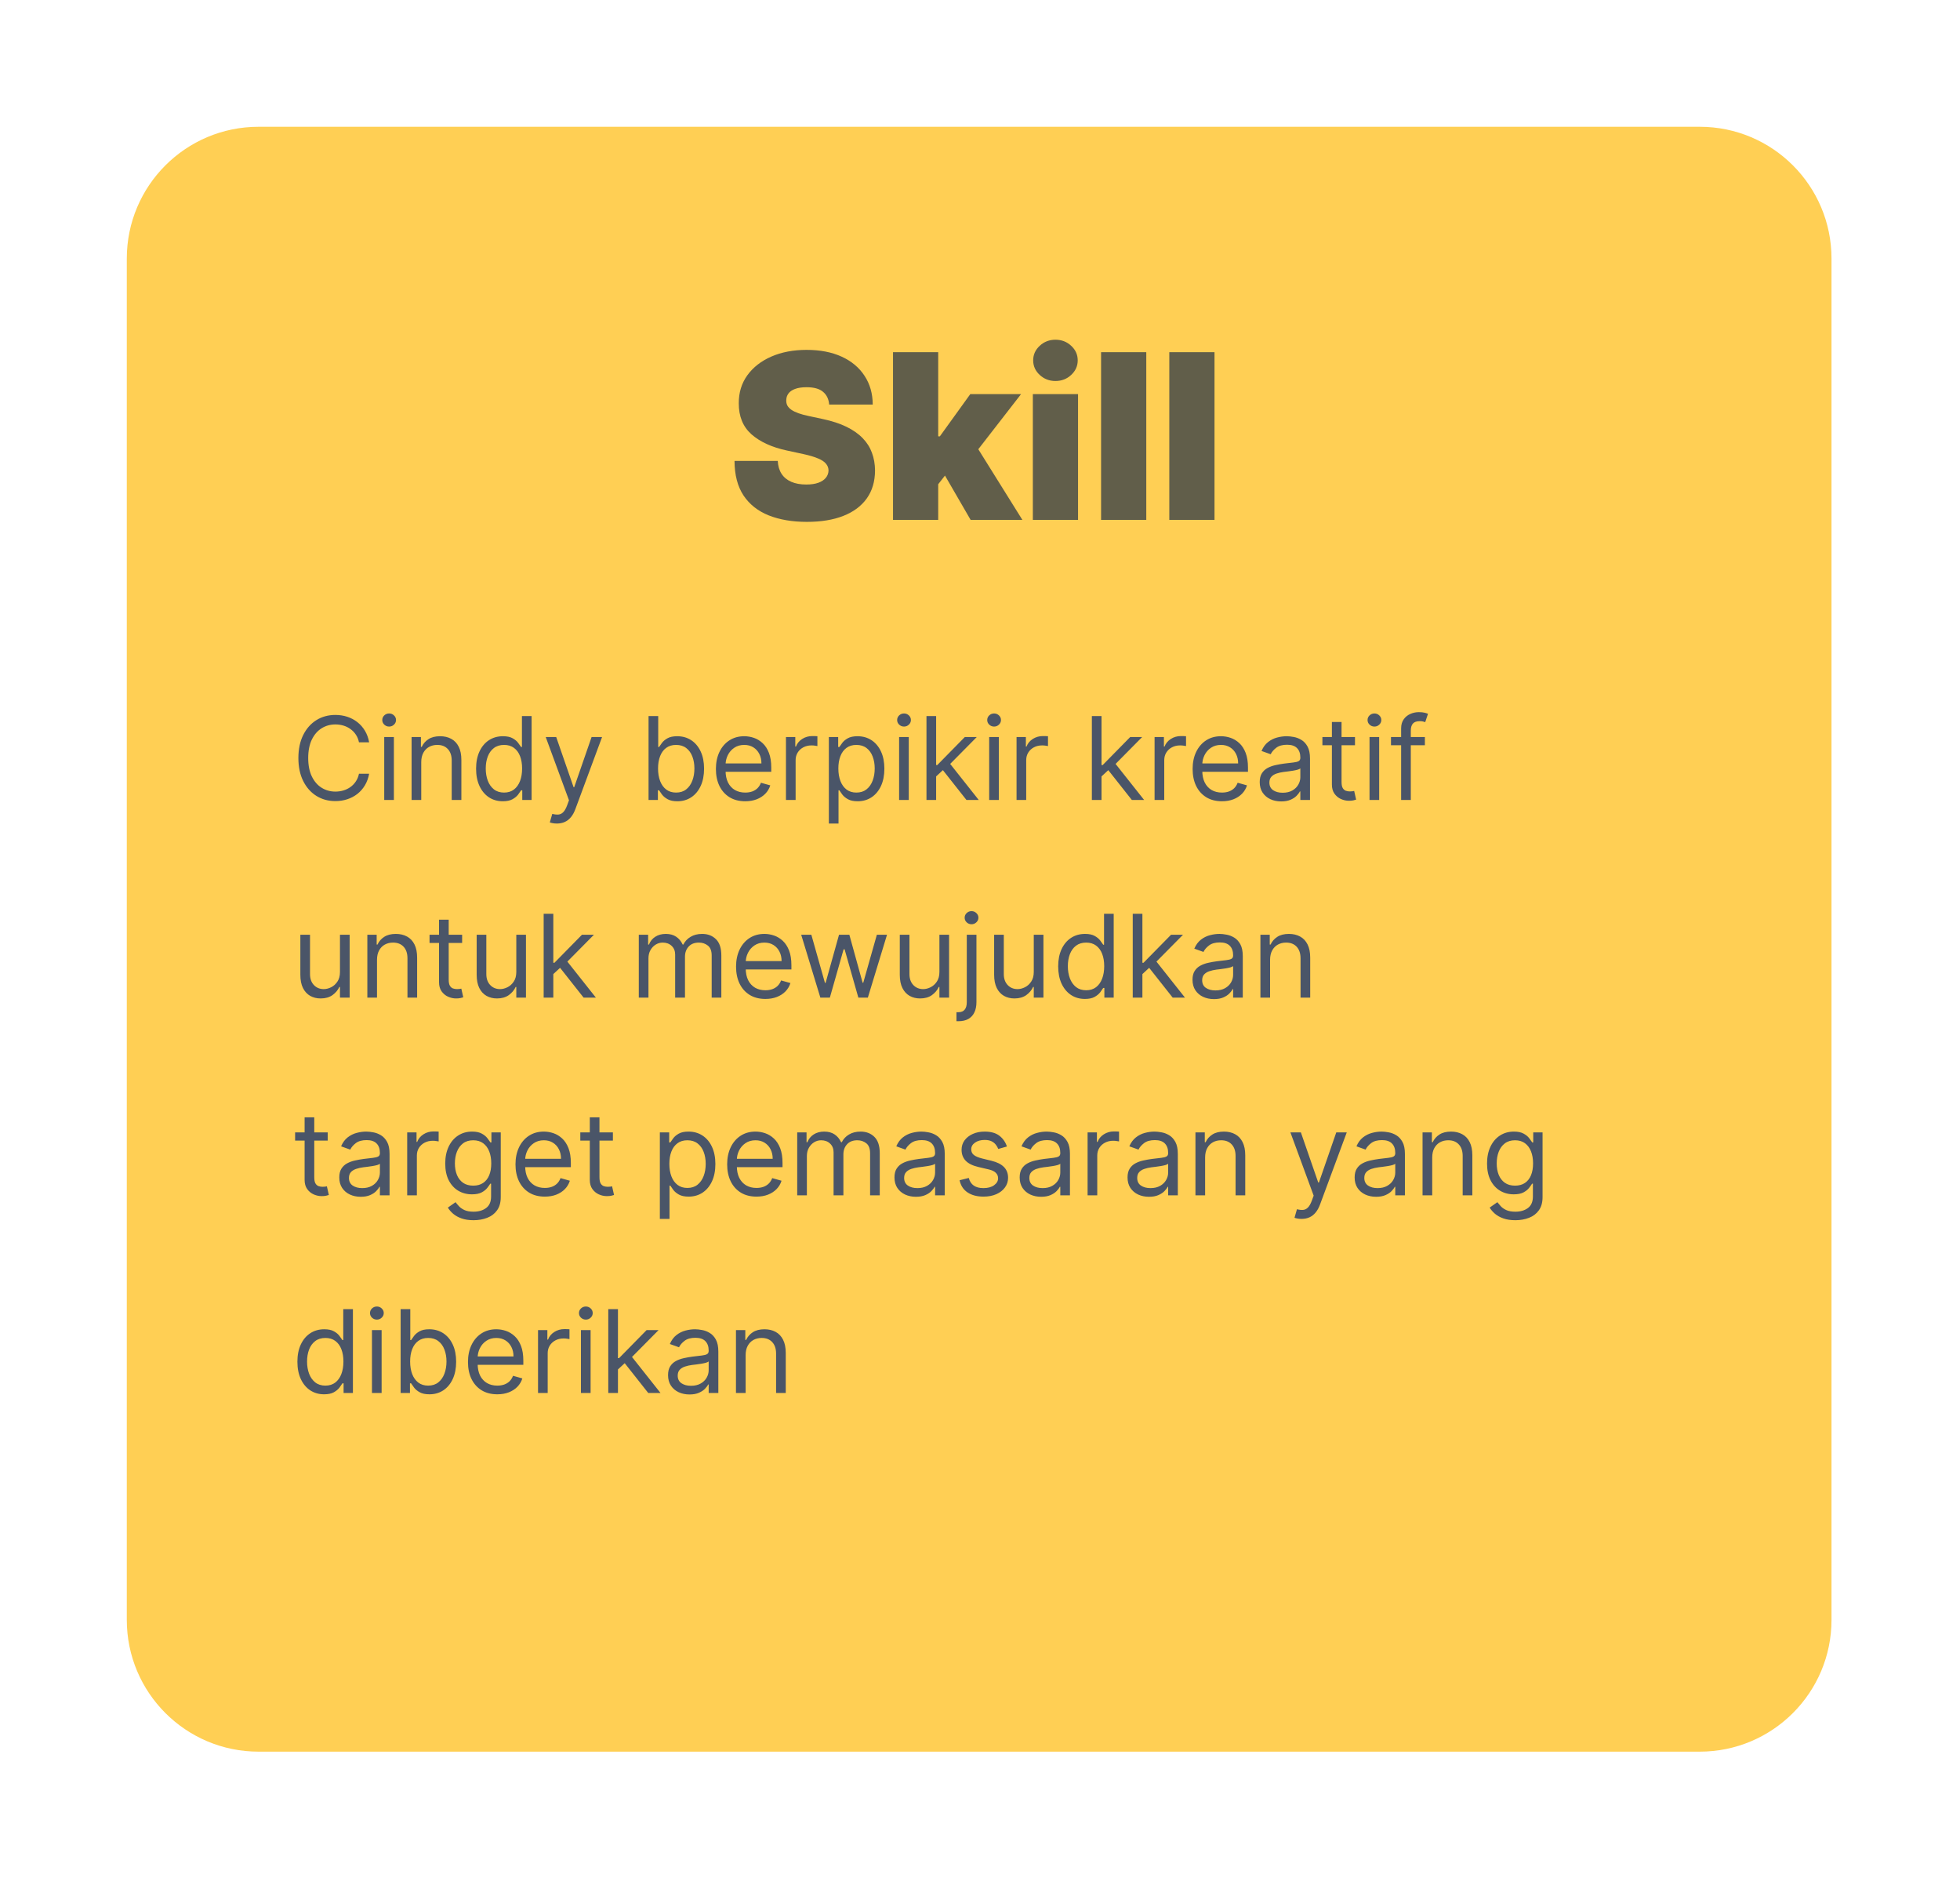 <svg width="238" height="228" viewBox="0 0 238 228" fill="none" xmlns="http://www.w3.org/2000/svg">
<g filter="url(#filter0_d_6170_29148)">
<path d="M197 5.272H22C13.163 5.272 6 12.436 6 21.273V186.544C6 195.381 13.163 202.544 22 202.544H197C205.837 202.544 213 195.381 213 186.544V21.273C213 12.436 205.837 5.272 197 5.272Z" fill="#FFCF54"/>
<path d="M91.289 39C91.236 38.337 90.988 37.82 90.543 37.449C90.106 37.078 89.44 36.892 88.545 36.892C87.975 36.892 87.507 36.962 87.143 37.101C86.785 37.233 86.52 37.416 86.347 37.648C86.175 37.88 86.086 38.145 86.079 38.443C86.066 38.688 86.109 38.91 86.208 39.109C86.314 39.302 86.48 39.477 86.705 39.636C86.931 39.789 87.219 39.928 87.57 40.054C87.922 40.18 88.339 40.293 88.823 40.392L90.494 40.75C91.621 40.989 92.585 41.303 93.387 41.695C94.189 42.086 94.846 42.546 95.356 43.077C95.866 43.6 96.241 44.19 96.48 44.847C96.725 45.503 96.851 46.219 96.857 46.994C96.851 48.333 96.516 49.467 95.853 50.395C95.19 51.323 94.242 52.029 93.009 52.513C91.783 52.997 90.308 53.239 88.585 53.239C86.815 53.239 85.27 52.977 83.951 52.453C82.639 51.929 81.618 51.124 80.889 50.037C80.166 48.943 79.802 47.544 79.795 45.841H85.045C85.078 46.464 85.234 46.988 85.512 47.412C85.791 47.836 86.182 48.158 86.686 48.376C87.196 48.595 87.802 48.705 88.505 48.705C89.095 48.705 89.589 48.632 89.987 48.486C90.384 48.34 90.686 48.138 90.891 47.879C91.097 47.621 91.203 47.326 91.21 46.994C91.203 46.683 91.1 46.411 90.901 46.179C90.709 45.94 90.391 45.728 89.947 45.543C89.503 45.35 88.903 45.171 88.147 45.006L86.119 44.568C84.316 44.177 82.894 43.524 81.853 42.609C80.819 41.688 80.305 40.432 80.312 38.841C80.305 37.548 80.65 36.418 81.346 35.45C82.049 34.476 83.02 33.717 84.259 33.173C85.506 32.63 86.934 32.358 88.545 32.358C90.189 32.358 91.611 32.633 92.811 33.183C94.01 33.733 94.935 34.509 95.585 35.51C96.241 36.504 96.572 37.668 96.579 39H91.289ZM103.971 49.381L104.011 42.858H104.727L108.426 37.727H114.591L108.386 45.722H106.835L103.971 49.381ZM99.04 53V32.636H104.528V53H99.04ZM108.466 53L104.966 46.955L108.545 43.057L114.75 53H108.466ZM116.02 53V37.727H121.509V53H116.02ZM118.764 36.136C118.022 36.136 117.385 35.891 116.855 35.401C116.325 34.91 116.06 34.32 116.06 33.631C116.06 32.941 116.325 32.351 116.855 31.861C117.385 31.37 118.022 31.125 118.764 31.125C119.513 31.125 120.15 31.37 120.673 31.861C121.204 32.351 121.469 32.941 121.469 33.631C121.469 34.32 121.204 34.91 120.673 35.401C120.15 35.891 119.513 36.136 118.764 36.136ZM129.794 32.636V53H124.305V32.636H129.794ZM138.079 32.636V53H132.59V32.636H138.079Z" fill="#615E4A"/>
<path d="M35.426 80H34.193C34.12 79.645 33.993 79.334 33.81 79.065C33.631 78.797 33.413 78.571 33.154 78.389C32.899 78.204 32.615 78.064 32.304 77.972C31.992 77.879 31.668 77.832 31.329 77.832C30.713 77.832 30.155 77.988 29.654 78.3C29.157 78.611 28.761 79.07 28.466 79.677C28.174 80.283 28.028 81.027 28.028 81.909C28.028 82.791 28.174 83.535 28.466 84.141C28.761 84.748 29.157 85.207 29.654 85.518C30.155 85.83 30.713 85.986 31.329 85.986C31.668 85.986 31.992 85.939 32.304 85.847C32.615 85.754 32.899 85.616 33.154 85.434C33.413 85.248 33.631 85.021 33.81 84.753C33.993 84.481 34.12 84.169 34.193 83.818H35.426C35.333 84.338 35.164 84.804 34.919 85.215C34.674 85.626 34.369 85.976 34.004 86.264C33.64 86.549 33.23 86.766 32.776 86.915C32.325 87.064 31.843 87.139 31.329 87.139C30.461 87.139 29.689 86.927 29.013 86.503C28.337 86.079 27.805 85.475 27.417 84.693C27.029 83.911 26.835 82.983 26.835 81.909C26.835 80.835 27.029 79.907 27.417 79.125C27.805 78.343 28.337 77.74 29.013 77.315C29.689 76.891 30.461 76.679 31.329 76.679C31.843 76.679 32.325 76.754 32.776 76.903C33.23 77.052 33.64 77.27 34.004 77.559C34.369 77.844 34.674 78.192 34.919 78.603C35.164 79.011 35.333 79.476 35.426 80ZM37.259 87V79.364H38.433V87H37.259ZM37.856 78.091C37.627 78.091 37.43 78.013 37.264 77.857C37.102 77.701 37.021 77.514 37.021 77.295C37.021 77.077 37.102 76.889 37.264 76.734C37.43 76.578 37.627 76.5 37.856 76.5C38.085 76.5 38.28 76.578 38.443 76.734C38.608 76.889 38.691 77.077 38.691 77.295C38.691 77.514 38.608 77.701 38.443 77.857C38.28 78.013 38.085 78.091 37.856 78.091ZM41.755 82.406V87H40.582V79.364H41.715V80.557H41.815C41.994 80.169 42.265 79.857 42.63 79.622C42.995 79.383 43.465 79.264 44.042 79.264C44.559 79.264 45.011 79.37 45.399 79.582C45.787 79.791 46.089 80.109 46.304 80.537C46.519 80.961 46.627 81.498 46.627 82.148V87H45.454V82.227C45.454 81.627 45.298 81.16 44.986 80.825C44.675 80.487 44.247 80.318 43.704 80.318C43.329 80.318 42.995 80.399 42.7 80.562C42.408 80.724 42.178 80.961 42.008 81.273C41.84 81.584 41.755 81.962 41.755 82.406ZM51.655 87.159C51.018 87.159 50.456 86.998 49.969 86.677C49.482 86.352 49.101 85.894 48.826 85.305C48.551 84.711 48.413 84.01 48.413 83.202C48.413 82.4 48.551 81.704 48.826 81.114C49.101 80.524 49.484 80.068 49.974 79.746C50.465 79.425 51.032 79.264 51.675 79.264C52.172 79.264 52.565 79.347 52.853 79.513C53.145 79.675 53.367 79.861 53.519 80.07C53.675 80.275 53.796 80.444 53.882 80.577H53.981V76.818H55.155V87H54.021V85.827H53.882C53.796 85.966 53.673 86.141 53.514 86.354C53.355 86.562 53.128 86.75 52.833 86.915C52.538 87.078 52.145 87.159 51.655 87.159ZM51.814 86.105C52.284 86.105 52.682 85.982 53.007 85.737C53.332 85.489 53.579 85.145 53.748 84.708C53.917 84.267 54.001 83.758 54.001 83.182C54.001 82.612 53.918 82.113 53.753 81.685C53.587 81.254 53.342 80.92 53.017 80.681C52.692 80.439 52.291 80.318 51.814 80.318C51.317 80.318 50.902 80.446 50.571 80.701C50.243 80.953 49.996 81.296 49.83 81.73C49.668 82.161 49.587 82.645 49.587 83.182C49.587 83.725 49.669 84.219 49.835 84.663C50.004 85.104 50.253 85.455 50.581 85.717C50.912 85.976 51.323 86.105 51.814 86.105ZM58.222 89.864C58.023 89.864 57.846 89.847 57.69 89.814C57.534 89.784 57.427 89.754 57.367 89.724L57.665 88.69C57.95 88.763 58.202 88.79 58.421 88.77C58.64 88.75 58.834 88.652 59.003 88.477C59.175 88.304 59.332 88.024 59.475 87.636L59.694 87.04L56.87 79.364H58.143L60.251 85.449H60.33L62.438 79.364H63.711L60.469 88.114C60.323 88.508 60.143 88.834 59.927 89.093C59.712 89.355 59.462 89.549 59.177 89.675C58.895 89.801 58.577 89.864 58.222 89.864ZM69.356 87V76.818H70.529V80.577H70.629C70.715 80.444 70.834 80.275 70.987 80.07C71.142 79.861 71.365 79.675 71.653 79.513C71.945 79.347 72.339 79.264 72.836 79.264C73.479 79.264 74.046 79.425 74.536 79.746C75.027 80.068 75.41 80.524 75.685 81.114C75.96 81.704 76.097 82.4 76.097 83.202C76.097 84.01 75.96 84.711 75.685 85.305C75.41 85.894 75.029 86.352 74.541 86.677C74.054 86.998 73.492 87.159 72.856 87.159C72.365 87.159 71.973 87.078 71.678 86.915C71.383 86.75 71.156 86.562 70.997 86.354C70.838 86.141 70.715 85.966 70.629 85.827H70.49V87H69.356ZM70.509 83.182C70.509 83.758 70.594 84.267 70.763 84.708C70.932 85.145 71.179 85.489 71.504 85.737C71.829 85.982 72.226 86.105 72.697 86.105C73.187 86.105 73.597 85.976 73.925 85.717C74.256 85.455 74.505 85.104 74.671 84.663C74.84 84.219 74.924 83.725 74.924 83.182C74.924 82.645 74.841 82.161 74.676 81.73C74.513 81.296 74.266 80.953 73.935 80.701C73.607 80.446 73.194 80.318 72.697 80.318C72.22 80.318 71.819 80.439 71.494 80.681C71.169 80.92 70.924 81.254 70.758 81.685C70.592 82.113 70.509 82.612 70.509 83.182ZM81.094 87.159C80.358 87.159 79.723 86.997 79.19 86.672C78.659 86.344 78.25 85.886 77.962 85.3C77.677 84.71 77.534 84.024 77.534 83.241C77.534 82.459 77.677 81.77 77.962 81.173C78.25 80.573 78.651 80.106 79.165 79.771C79.682 79.433 80.285 79.264 80.975 79.264C81.372 79.264 81.765 79.33 82.153 79.463C82.541 79.596 82.894 79.811 83.212 80.109C83.53 80.404 83.784 80.795 83.972 81.283C84.161 81.77 84.256 82.37 84.256 83.082V83.579H78.37V82.565H83.063C83.063 82.134 82.977 81.75 82.804 81.412C82.635 81.074 82.393 80.807 82.078 80.611C81.767 80.416 81.399 80.318 80.975 80.318C80.507 80.318 80.103 80.434 79.761 80.666C79.424 80.895 79.163 81.193 78.981 81.561C78.799 81.929 78.708 82.323 78.708 82.744V83.42C78.708 83.997 78.807 84.486 79.006 84.887C79.208 85.285 79.488 85.588 79.846 85.797C80.204 86.002 80.62 86.105 81.094 86.105C81.402 86.105 81.681 86.062 81.929 85.976C82.181 85.886 82.398 85.754 82.58 85.578C82.763 85.399 82.904 85.177 83.003 84.912L84.136 85.23C84.017 85.615 83.817 85.953 83.535 86.244C83.253 86.533 82.905 86.758 82.491 86.92C82.077 87.079 81.611 87.159 81.094 87.159ZM86.041 87V79.364H87.174V80.517H87.254C87.393 80.139 87.645 79.832 88.009 79.597C88.374 79.362 88.785 79.244 89.242 79.244C89.329 79.244 89.436 79.246 89.566 79.249C89.695 79.252 89.793 79.257 89.859 79.264V80.457C89.819 80.447 89.728 80.432 89.585 80.412C89.446 80.389 89.299 80.378 89.143 80.378C88.772 80.378 88.44 80.456 88.149 80.611C87.86 80.764 87.632 80.976 87.463 81.248C87.297 81.516 87.214 81.823 87.214 82.168V87H86.041ZM91.25 89.864V79.364H92.383V80.577H92.522C92.609 80.444 92.728 80.275 92.88 80.07C93.036 79.861 93.258 79.675 93.546 79.513C93.838 79.347 94.233 79.264 94.73 79.264C95.373 79.264 95.939 79.425 96.43 79.746C96.921 80.068 97.303 80.524 97.579 81.114C97.854 81.704 97.991 82.4 97.991 83.202C97.991 84.01 97.854 84.711 97.579 85.305C97.303 85.894 96.922 86.352 96.435 86.677C95.948 86.998 95.386 87.159 94.75 87.159C94.259 87.159 93.866 87.078 93.571 86.915C93.276 86.75 93.049 86.562 92.89 86.354C92.731 86.141 92.609 85.966 92.522 85.827H92.423V89.864H91.25ZM92.403 83.182C92.403 83.758 92.488 84.267 92.657 84.708C92.826 85.145 93.073 85.489 93.397 85.737C93.722 85.982 94.12 86.105 94.591 86.105C95.081 86.105 95.49 85.976 95.819 85.717C96.15 85.455 96.399 85.104 96.564 84.663C96.733 84.219 96.818 83.725 96.818 83.182C96.818 82.645 96.735 82.161 96.569 81.73C96.407 81.296 96.16 80.953 95.829 80.701C95.5 80.446 95.088 80.318 94.591 80.318C94.113 80.318 93.712 80.439 93.387 80.681C93.063 80.92 92.817 81.254 92.652 81.685C92.486 82.113 92.403 82.612 92.403 83.182ZM99.781 87V79.364H100.954V87H99.781ZM100.377 78.091C100.149 78.091 99.952 78.013 99.786 77.857C99.624 77.701 99.542 77.514 99.542 77.295C99.542 77.077 99.624 76.889 99.786 76.734C99.952 76.578 100.149 76.5 100.377 76.5C100.606 76.5 100.802 76.578 100.964 76.734C101.13 76.889 101.213 77.077 101.213 77.295C101.213 77.514 101.13 77.701 100.964 77.857C100.802 78.013 100.606 78.091 100.377 78.091ZM104.197 84.216L104.177 82.764H104.416L107.757 79.364H109.208L105.649 82.963H105.549L104.197 84.216ZM103.103 87V76.818H104.276V87H103.103ZM107.955 87L104.972 83.222L105.808 82.406L109.447 87H107.955ZM110.718 87V79.364H111.892V87H110.718ZM111.315 78.091C111.086 78.091 110.889 78.013 110.723 77.857C110.561 77.701 110.48 77.514 110.48 77.295C110.48 77.077 110.561 76.889 110.723 76.734C110.889 76.578 111.086 76.5 111.315 76.5C111.544 76.5 111.739 76.578 111.902 76.734C112.067 76.889 112.15 77.077 112.15 77.295C112.15 77.514 112.067 77.701 111.902 77.857C111.739 78.013 111.544 78.091 111.315 78.091ZM114.041 87V79.364H115.174V80.517H115.254C115.393 80.139 115.645 79.832 116.009 79.597C116.374 79.362 116.785 79.244 117.242 79.244C117.329 79.244 117.436 79.246 117.566 79.249C117.695 79.252 117.793 79.257 117.859 79.264V80.457C117.819 80.447 117.728 80.432 117.585 80.412C117.446 80.389 117.299 80.378 117.143 80.378C116.772 80.378 116.44 80.456 116.149 80.611C115.86 80.764 115.632 80.976 115.463 81.248C115.297 81.516 115.214 81.823 115.214 82.168V87H114.041ZM124.281 84.216L124.261 82.764H124.5L127.841 79.364H129.292L125.733 82.963H125.633L124.281 84.216ZM123.187 87V76.818H124.36V87H123.187ZM128.039 87L125.056 83.222L125.892 82.406L129.531 87H128.039ZM130.802 87V79.364H131.936V80.517H132.015C132.155 80.139 132.407 79.832 132.771 79.597C133.136 79.362 133.547 79.244 134.004 79.244C134.09 79.244 134.198 79.246 134.327 79.249C134.456 79.252 134.554 79.257 134.621 79.264V80.457C134.581 80.447 134.49 80.432 134.347 80.412C134.208 80.389 134.06 80.378 133.905 80.378C133.533 80.378 133.202 80.456 132.91 80.611C132.622 80.764 132.393 80.976 132.224 81.248C132.059 81.516 131.976 81.823 131.976 82.168V87H130.802ZM138.981 87.159C138.245 87.159 137.61 86.997 137.077 86.672C136.546 86.344 136.137 85.886 135.849 85.3C135.564 84.71 135.421 84.024 135.421 83.241C135.421 82.459 135.564 81.77 135.849 81.173C136.137 80.573 136.538 80.106 137.052 79.771C137.569 79.433 138.172 79.264 138.861 79.264C139.259 79.264 139.652 79.33 140.04 79.463C140.427 79.596 140.78 79.811 141.099 80.109C141.417 80.404 141.67 80.795 141.859 81.283C142.048 81.77 142.143 82.37 142.143 83.082V83.579H136.256V82.565H140.949C140.949 82.134 140.863 81.75 140.691 81.412C140.522 81.074 140.28 80.807 139.965 80.611C139.653 80.416 139.286 80.318 138.861 80.318C138.394 80.318 137.99 80.434 137.648 80.666C137.31 80.895 137.05 81.193 136.868 81.561C136.685 81.929 136.594 82.323 136.594 82.744V83.42C136.594 83.997 136.694 84.486 136.893 84.887C137.095 85.285 137.375 85.588 137.733 85.797C138.091 86.002 138.507 86.105 138.981 86.105C139.289 86.105 139.567 86.062 139.816 85.976C140.068 85.886 140.285 85.754 140.467 85.578C140.649 85.399 140.79 85.177 140.89 84.912L142.023 85.23C141.904 85.615 141.703 85.953 141.422 86.244C141.14 86.533 140.792 86.758 140.378 86.92C139.963 87.079 139.498 87.159 138.981 87.159ZM146.175 87.179C145.691 87.179 145.251 87.088 144.857 86.905C144.463 86.72 144.149 86.453 143.917 86.105C143.685 85.754 143.569 85.329 143.569 84.832C143.569 84.395 143.656 84.04 143.828 83.768C144 83.493 144.231 83.278 144.519 83.122C144.807 82.966 145.126 82.85 145.474 82.774C145.825 82.695 146.178 82.632 146.532 82.585C146.997 82.525 147.373 82.481 147.661 82.451C147.953 82.418 148.165 82.363 148.297 82.287C148.433 82.211 148.501 82.078 148.501 81.889V81.849C148.501 81.359 148.367 80.978 148.099 80.706C147.833 80.434 147.431 80.298 146.89 80.298C146.33 80.298 145.891 80.421 145.573 80.666C145.255 80.911 145.031 81.173 144.902 81.452L143.788 81.054C143.987 80.59 144.252 80.229 144.584 79.97C144.918 79.708 145.283 79.526 145.677 79.423C146.075 79.317 146.466 79.264 146.851 79.264C147.096 79.264 147.378 79.294 147.696 79.354C148.017 79.41 148.327 79.528 148.626 79.707C148.927 79.886 149.177 80.156 149.376 80.517C149.575 80.878 149.675 81.362 149.675 81.969V87H148.501V85.966H148.442C148.362 86.132 148.229 86.309 148.044 86.498C147.858 86.687 147.611 86.847 147.303 86.98C146.995 87.113 146.619 87.179 146.175 87.179ZM146.354 86.125C146.818 86.125 147.209 86.034 147.527 85.852C147.848 85.669 148.09 85.434 148.253 85.145C148.418 84.857 148.501 84.554 148.501 84.236V83.162C148.452 83.222 148.342 83.276 148.173 83.326C148.007 83.372 147.815 83.414 147.596 83.45C147.381 83.483 147.171 83.513 146.965 83.54C146.763 83.563 146.599 83.583 146.473 83.599C146.168 83.639 145.883 83.704 145.618 83.793C145.356 83.879 145.144 84.01 144.981 84.186C144.822 84.358 144.743 84.594 144.743 84.892C144.743 85.3 144.894 85.608 145.195 85.817C145.5 86.022 145.886 86.125 146.354 86.125ZM155.137 79.364V80.358H151.18V79.364H155.137ZM152.333 77.534H153.506V84.812C153.506 85.144 153.554 85.392 153.651 85.558C153.75 85.721 153.876 85.83 154.028 85.886C154.184 85.939 154.348 85.966 154.521 85.966C154.65 85.966 154.756 85.959 154.839 85.946C154.922 85.929 154.988 85.916 155.038 85.906L155.276 86.96C155.197 86.99 155.086 87.02 154.943 87.05C154.801 87.083 154.62 87.099 154.401 87.099C154.07 87.099 153.745 87.028 153.427 86.886C153.112 86.743 152.85 86.526 152.641 86.234C152.436 85.943 152.333 85.575 152.333 85.131V77.534ZM156.902 87V79.364H158.075V87H156.902ZM157.499 78.091C157.27 78.091 157.073 78.013 156.907 77.857C156.745 77.701 156.663 77.514 156.663 77.295C156.663 77.077 156.745 76.889 156.907 76.734C157.073 76.578 157.27 76.5 157.499 76.5C157.727 76.5 157.923 76.578 158.085 76.734C158.251 76.889 158.334 77.077 158.334 77.295C158.334 77.514 158.251 77.701 158.085 77.857C157.923 78.013 157.727 78.091 157.499 78.091ZM163.625 79.364V80.358H159.508V79.364H163.625ZM160.741 87V78.31C160.741 77.872 160.844 77.507 161.05 77.216C161.255 76.924 161.522 76.705 161.85 76.56C162.178 76.414 162.524 76.341 162.889 76.341C163.177 76.341 163.413 76.364 163.595 76.41C163.777 76.457 163.913 76.5 164.003 76.54L163.665 77.554C163.605 77.534 163.522 77.509 163.416 77.479C163.313 77.45 163.177 77.435 163.008 77.435C162.621 77.435 162.34 77.532 162.168 77.728C161.999 77.923 161.915 78.21 161.915 78.588V87H160.741ZM31.886 107.878V103.364H33.06V111H31.886V109.707H31.807C31.628 110.095 31.349 110.425 30.972 110.697C30.594 110.965 30.116 111.099 29.54 111.099C29.062 111.099 28.638 110.995 28.267 110.786C27.896 110.574 27.604 110.256 27.392 109.832C27.18 109.404 27.074 108.866 27.074 108.216V103.364H28.247V108.136C28.247 108.693 28.403 109.137 28.715 109.469C29.029 109.8 29.43 109.966 29.918 109.966C30.209 109.966 30.506 109.891 30.808 109.742C31.113 109.593 31.368 109.364 31.573 109.056C31.782 108.748 31.886 108.355 31.886 107.878ZM36.382 106.406V111H35.209V103.364H36.342V104.557H36.442C36.621 104.169 36.892 103.857 37.257 103.622C37.621 103.384 38.092 103.264 38.669 103.264C39.186 103.264 39.638 103.37 40.026 103.582C40.414 103.791 40.715 104.109 40.931 104.537C41.146 104.961 41.254 105.498 41.254 106.148V111H40.081V106.227C40.081 105.627 39.925 105.16 39.614 104.825C39.302 104.487 38.874 104.318 38.331 104.318C37.956 104.318 37.621 104.399 37.327 104.562C37.035 104.724 36.804 104.961 36.636 105.273C36.466 105.584 36.382 105.962 36.382 106.406ZM46.719 103.364V104.358H42.762V103.364H46.719ZM43.915 101.534H45.088V108.812C45.088 109.144 45.136 109.393 45.233 109.558C45.332 109.721 45.458 109.83 45.61 109.886C45.766 109.939 45.93 109.966 46.103 109.966C46.232 109.966 46.338 109.959 46.421 109.946C46.504 109.929 46.57 109.916 46.62 109.906L46.858 110.96C46.779 110.99 46.668 111.02 46.525 111.05C46.383 111.083 46.202 111.099 45.983 111.099C45.652 111.099 45.327 111.028 45.009 110.886C44.694 110.743 44.432 110.526 44.223 110.234C44.018 109.943 43.915 109.575 43.915 109.131V101.534ZM53.297 107.878V103.364H54.47V111H53.297V109.707H53.217C53.038 110.095 52.76 110.425 52.382 110.697C52.004 110.965 51.527 111.099 50.95 111.099C50.473 111.099 50.048 110.995 49.677 110.786C49.306 110.574 49.014 110.256 48.802 109.832C48.59 109.404 48.484 108.866 48.484 108.216V103.364H49.657V108.136C49.657 108.693 49.813 109.137 50.125 109.469C50.44 109.8 50.841 109.966 51.328 109.966C51.619 109.966 51.916 109.891 52.218 109.742C52.523 109.593 52.778 109.364 52.983 109.056C53.192 108.748 53.297 108.355 53.297 107.878ZM57.712 108.216L57.693 106.764H57.931L61.272 103.364H62.724L59.164 106.963H59.065L57.712 108.216ZM56.619 111V100.818H57.792V111H56.619ZM61.471 111L58.488 107.222L59.323 106.406L62.962 111H61.471ZM68.171 111V103.364H69.305V104.557H69.404C69.564 104.149 69.82 103.833 70.175 103.607C70.53 103.379 70.956 103.264 71.453 103.264C71.957 103.264 72.376 103.379 72.711 103.607C73.049 103.833 73.312 104.149 73.501 104.557H73.581C73.776 104.162 74.07 103.849 74.461 103.617C74.852 103.382 75.321 103.264 75.868 103.264C76.55 103.264 77.109 103.478 77.543 103.906C77.977 104.33 78.194 104.991 78.194 105.889V111H77.021V105.889C77.021 105.326 76.867 104.923 76.559 104.681C76.25 104.439 75.887 104.318 75.47 104.318C74.933 104.318 74.517 104.481 74.222 104.805C73.927 105.127 73.779 105.535 73.779 106.028V111H72.586V105.77C72.586 105.336 72.445 104.986 72.164 104.721C71.882 104.452 71.519 104.318 71.075 104.318C70.77 104.318 70.485 104.399 70.22 104.562C69.958 104.724 69.746 104.95 69.584 105.238C69.424 105.523 69.345 105.853 69.345 106.227V111H68.171ZM83.541 111.159C82.805 111.159 82.171 110.997 81.637 110.672C81.107 110.344 80.697 109.886 80.409 109.3C80.124 108.71 79.981 108.024 79.981 107.241C79.981 106.459 80.124 105.77 80.409 105.173C80.697 104.573 81.099 104.106 81.612 103.771C82.129 103.433 82.733 103.264 83.422 103.264C83.82 103.264 84.212 103.33 84.6 103.463C84.988 103.596 85.341 103.811 85.659 104.109C85.977 104.404 86.231 104.795 86.42 105.283C86.609 105.77 86.703 106.37 86.703 107.082V107.58H80.817V106.565H85.51C85.51 106.134 85.424 105.75 85.251 105.412C85.082 105.074 84.84 104.807 84.526 104.612C84.214 104.416 83.846 104.318 83.422 104.318C82.954 104.318 82.55 104.434 82.209 104.666C81.871 104.895 81.611 105.193 81.428 105.561C81.246 105.929 81.155 106.323 81.155 106.744V107.42C81.155 107.997 81.254 108.486 81.453 108.887C81.655 109.285 81.935 109.588 82.293 109.797C82.651 110.002 83.067 110.105 83.541 110.105C83.849 110.105 84.128 110.062 84.376 109.976C84.628 109.886 84.845 109.754 85.028 109.578C85.21 109.399 85.351 109.177 85.45 108.912L86.584 109.23C86.465 109.615 86.264 109.953 85.982 110.244C85.701 110.533 85.353 110.758 84.938 110.92C84.524 111.08 84.058 111.159 83.541 111.159ZM90.218 111L87.891 103.364H89.124L90.775 109.21H90.854L92.485 103.364H93.738L95.349 109.19H95.428L97.079 103.364H98.312L95.985 111H94.832L93.161 105.134H93.042L91.371 111H90.218ZM104.675 107.878V103.364H105.849V111H104.675V109.707H104.596C104.417 110.095 104.138 110.425 103.761 110.697C103.383 110.965 102.906 111.099 102.329 111.099C101.852 111.099 101.427 110.995 101.056 110.786C100.685 110.574 100.393 110.256 100.181 109.832C99.969 109.404 99.863 108.866 99.863 108.216V103.364H101.036V108.136C101.036 108.693 101.192 109.137 101.504 109.469C101.818 109.8 102.219 109.966 102.707 109.966C102.998 109.966 103.295 109.891 103.597 109.742C103.902 109.593 104.157 109.364 104.362 109.056C104.571 108.748 104.675 108.355 104.675 107.878ZM107.998 103.364H109.171V111.557C109.171 112.027 109.09 112.435 108.927 112.78C108.768 113.125 108.526 113.391 108.202 113.58C107.88 113.769 107.474 113.864 106.983 113.864C106.944 113.864 106.904 113.864 106.864 113.864C106.824 113.864 106.785 113.864 106.745 113.864V112.77C106.785 112.77 106.821 112.77 106.854 112.77C106.887 112.77 106.924 112.77 106.964 112.77C107.322 112.77 107.583 112.664 107.749 112.452C107.915 112.243 107.998 111.945 107.998 111.557V103.364ZM108.574 102.091C108.346 102.091 108.148 102.013 107.983 101.857C107.82 101.701 107.739 101.514 107.739 101.295C107.739 101.077 107.82 100.889 107.983 100.734C108.148 100.578 108.346 100.5 108.574 100.5C108.803 100.5 108.999 100.578 109.161 100.734C109.327 100.889 109.41 101.077 109.41 101.295C109.41 101.514 109.327 101.701 109.161 101.857C108.999 102.013 108.803 102.091 108.574 102.091ZM116.132 107.878V103.364H117.306V111H116.132V109.707H116.053C115.874 110.095 115.596 110.425 115.218 110.697C114.84 110.965 114.363 111.099 113.786 111.099C113.309 111.099 112.884 110.995 112.513 110.786C112.142 110.574 111.85 110.256 111.638 109.832C111.426 109.404 111.32 108.866 111.32 108.216V103.364H112.493V108.136C112.493 108.693 112.649 109.137 112.961 109.469C113.275 109.8 113.676 109.966 114.164 109.966C114.455 109.966 114.752 109.891 115.054 109.742C115.359 109.593 115.614 109.364 115.819 109.056C116.028 108.748 116.132 108.355 116.132 107.878ZM122.338 111.159C121.702 111.159 121.14 110.998 120.653 110.677C120.166 110.352 119.785 109.895 119.509 109.305C119.234 108.711 119.097 108.01 119.097 107.202C119.097 106.4 119.234 105.704 119.509 105.114C119.785 104.524 120.167 104.068 120.658 103.746C121.148 103.425 121.715 103.264 122.358 103.264C122.855 103.264 123.248 103.347 123.536 103.513C123.828 103.675 124.05 103.861 124.203 104.07C124.358 104.275 124.479 104.444 124.566 104.577H124.665V100.818H125.838V111H124.705V109.827H124.566C124.479 109.966 124.357 110.142 124.198 110.354C124.039 110.562 123.811 110.75 123.517 110.915C123.222 111.078 122.829 111.159 122.338 111.159ZM122.497 110.105C122.968 110.105 123.366 109.982 123.691 109.737C124.015 109.489 124.262 109.146 124.431 108.708C124.6 108.267 124.685 107.759 124.685 107.182C124.685 106.612 124.602 106.113 124.436 105.685C124.271 105.254 124.025 104.92 123.7 104.681C123.376 104.439 122.975 104.318 122.497 104.318C122 104.318 121.586 104.446 121.254 104.701C120.926 104.953 120.679 105.296 120.514 105.73C120.351 106.161 120.27 106.645 120.27 107.182C120.27 107.725 120.353 108.219 120.519 108.663C120.688 109.104 120.936 109.455 121.264 109.717C121.596 109.976 122.007 110.105 122.497 110.105ZM129.244 108.216L129.224 106.764H129.463L132.803 103.364H134.255L130.695 106.963H130.596L129.244 108.216ZM128.15 111V100.818H129.323V111H128.15ZM133.002 111L130.019 107.222L130.855 106.406L134.494 111H133.002ZM138.012 111.179C137.529 111.179 137.089 111.088 136.695 110.906C136.301 110.72 135.987 110.453 135.755 110.105C135.523 109.754 135.407 109.33 135.407 108.832C135.407 108.395 135.493 108.04 135.666 107.768C135.838 107.493 136.069 107.278 136.357 107.122C136.645 106.966 136.963 106.85 137.311 106.774C137.663 106.695 138.016 106.632 138.37 106.585C138.834 106.526 139.211 106.481 139.499 106.451C139.791 106.418 140.003 106.363 140.135 106.287C140.271 106.211 140.339 106.078 140.339 105.889V105.849C140.339 105.359 140.205 104.978 139.936 104.706C139.671 104.434 139.269 104.298 138.728 104.298C138.168 104.298 137.729 104.421 137.411 104.666C137.093 104.911 136.869 105.173 136.74 105.452L135.626 105.054C135.825 104.59 136.09 104.229 136.422 103.97C136.756 103.708 137.121 103.526 137.515 103.423C137.913 103.317 138.304 103.264 138.689 103.264C138.934 103.264 139.216 103.294 139.534 103.354C139.855 103.41 140.165 103.528 140.463 103.707C140.765 103.886 141.015 104.156 141.214 104.517C141.413 104.878 141.512 105.362 141.512 105.969V111H140.339V109.966H140.279C140.2 110.132 140.067 110.309 139.882 110.498C139.696 110.687 139.449 110.848 139.141 110.98C138.833 111.113 138.457 111.179 138.012 111.179ZM138.191 110.125C138.655 110.125 139.047 110.034 139.365 109.852C139.686 109.669 139.928 109.434 140.091 109.146C140.256 108.857 140.339 108.554 140.339 108.236V107.162C140.289 107.222 140.18 107.276 140.011 107.326C139.845 107.372 139.653 107.414 139.434 107.45C139.219 107.483 139.008 107.513 138.803 107.54C138.601 107.563 138.437 107.583 138.311 107.599C138.006 107.639 137.721 107.704 137.456 107.793C137.194 107.879 136.982 108.01 136.819 108.186C136.66 108.358 136.581 108.594 136.581 108.892C136.581 109.3 136.731 109.608 137.033 109.817C137.338 110.022 137.724 110.125 138.191 110.125ZM144.827 106.406V111H143.654V103.364H144.787V104.557H144.887C145.066 104.169 145.338 103.857 145.702 103.622C146.067 103.384 146.537 103.264 147.114 103.264C147.631 103.264 148.084 103.37 148.471 103.582C148.859 103.791 149.161 104.109 149.376 104.537C149.592 104.961 149.699 105.498 149.699 106.148V111H148.526V106.227C148.526 105.627 148.37 105.16 148.059 104.825C147.747 104.487 147.32 104.318 146.776 104.318C146.402 104.318 146.067 104.399 145.772 104.562C145.48 104.724 145.25 104.961 145.081 105.273C144.912 105.584 144.827 105.962 144.827 106.406ZM30.395 127.364V128.358H26.438V127.364H30.395ZM27.591 125.534H28.764V132.812C28.764 133.144 28.812 133.393 28.908 133.558C29.008 133.721 29.134 133.83 29.286 133.886C29.442 133.939 29.606 133.966 29.778 133.966C29.908 133.966 30.014 133.959 30.097 133.946C30.18 133.929 30.246 133.916 30.296 133.906L30.534 134.96C30.454 134.99 30.343 135.02 30.201 135.05C30.058 135.083 29.878 135.099 29.659 135.099C29.328 135.099 29.003 135.028 28.685 134.886C28.37 134.743 28.108 134.526 27.899 134.234C27.694 133.943 27.591 133.575 27.591 133.131V125.534ZM34.407 135.179C33.923 135.179 33.484 135.088 33.09 134.906C32.695 134.72 32.382 134.453 32.15 134.105C31.918 133.754 31.802 133.33 31.802 132.832C31.802 132.395 31.888 132.04 32.06 131.768C32.233 131.493 32.463 131.278 32.751 131.122C33.04 130.966 33.358 130.85 33.706 130.774C34.057 130.695 34.41 130.632 34.765 130.585C35.229 130.526 35.605 130.481 35.894 130.451C36.185 130.418 36.397 130.363 36.53 130.287C36.666 130.211 36.734 130.078 36.734 129.889V129.849C36.734 129.359 36.599 128.978 36.331 128.706C36.066 128.434 35.663 128.298 35.123 128.298C34.563 128.298 34.124 128.421 33.805 128.666C33.487 128.911 33.264 129.173 33.134 129.452L32.021 129.054C32.219 128.59 32.485 128.229 32.816 127.97C33.151 127.708 33.515 127.526 33.91 127.423C34.307 127.317 34.699 127.264 35.083 127.264C35.328 127.264 35.61 127.294 35.928 127.354C36.25 127.41 36.56 127.528 36.858 127.707C37.16 127.886 37.41 128.156 37.609 128.517C37.807 128.878 37.907 129.362 37.907 129.969V135H36.734V133.966H36.674C36.594 134.132 36.462 134.309 36.276 134.498C36.091 134.687 35.844 134.848 35.535 134.98C35.227 135.113 34.851 135.179 34.407 135.179ZM34.586 134.125C35.05 134.125 35.441 134.034 35.759 133.852C36.081 133.669 36.323 133.434 36.485 133.146C36.651 132.857 36.734 132.554 36.734 132.236V131.162C36.684 131.222 36.575 131.276 36.406 131.326C36.24 131.372 36.048 131.414 35.829 131.45C35.613 131.483 35.403 131.513 35.197 131.54C34.995 131.563 34.831 131.583 34.705 131.599C34.4 131.639 34.115 131.704 33.85 131.793C33.588 131.879 33.376 132.01 33.214 132.186C33.055 132.358 32.975 132.594 32.975 132.892C32.975 133.3 33.126 133.608 33.428 133.817C33.733 134.022 34.119 134.125 34.586 134.125ZM40.048 135V127.364H41.182V128.517H41.261C41.401 128.139 41.653 127.833 42.017 127.597C42.382 127.362 42.793 127.244 43.25 127.244C43.336 127.244 43.444 127.246 43.573 127.249C43.703 127.253 43.8 127.258 43.867 127.264V128.457C43.827 128.447 43.736 128.433 43.593 128.413C43.454 128.389 43.306 128.378 43.151 128.378C42.779 128.378 42.448 128.456 42.156 128.612C41.868 128.764 41.639 128.976 41.47 129.248C41.305 129.516 41.222 129.823 41.222 130.168V135H40.048ZM48.107 138.023C47.541 138.023 47.053 137.95 46.646 137.804C46.238 137.661 45.898 137.473 45.627 137.237C45.358 137.005 45.144 136.757 44.985 136.491L45.92 135.835C46.026 135.974 46.16 136.134 46.323 136.312C46.485 136.495 46.707 136.652 46.989 136.785C47.274 136.921 47.647 136.989 48.107 136.989C48.724 136.989 49.233 136.839 49.634 136.541C50.035 136.243 50.235 135.776 50.235 135.139V133.588H50.136C50.05 133.727 49.927 133.9 49.768 134.105C49.612 134.307 49.387 134.488 49.092 134.647C48.8 134.803 48.406 134.881 47.909 134.881C47.292 134.881 46.739 134.735 46.248 134.443C45.761 134.152 45.375 133.727 45.09 133.17C44.808 132.614 44.667 131.937 44.667 131.142C44.667 130.36 44.805 129.679 45.08 129.099C45.355 128.515 45.738 128.065 46.228 127.746C46.719 127.425 47.285 127.264 47.928 127.264C48.426 127.264 48.82 127.347 49.112 127.513C49.407 127.675 49.632 127.861 49.788 128.07C49.947 128.275 50.069 128.444 50.156 128.577H50.275V127.364H51.409V135.219C51.409 135.875 51.259 136.409 50.961 136.82C50.666 137.234 50.268 137.537 49.768 137.729C49.271 137.925 48.717 138.023 48.107 138.023ZM48.068 133.827C48.538 133.827 48.936 133.719 49.261 133.504C49.586 133.288 49.833 132.978 50.002 132.574C50.171 132.17 50.255 131.686 50.255 131.122C50.255 130.572 50.172 130.086 50.007 129.665C49.841 129.245 49.596 128.915 49.271 128.676C48.946 128.437 48.545 128.318 48.068 128.318C47.571 128.318 47.156 128.444 46.825 128.696C46.497 128.948 46.25 129.286 46.084 129.71C45.922 130.134 45.84 130.605 45.84 131.122C45.84 131.652 45.923 132.121 46.089 132.529C46.258 132.933 46.507 133.252 46.835 133.484C47.166 133.712 47.577 133.827 48.068 133.827ZM56.758 135.159C56.022 135.159 55.388 134.997 54.854 134.672C54.324 134.344 53.914 133.886 53.626 133.3C53.341 132.71 53.198 132.024 53.198 131.241C53.198 130.459 53.341 129.77 53.626 129.173C53.914 128.573 54.315 128.106 54.829 127.771C55.346 127.433 55.949 127.264 56.639 127.264C57.036 127.264 57.429 127.33 57.817 127.463C58.205 127.596 58.558 127.811 58.876 128.109C59.194 128.404 59.448 128.795 59.636 129.283C59.825 129.77 59.92 130.37 59.92 131.082V131.58H54.034V130.565H58.727C58.727 130.134 58.641 129.75 58.468 129.412C58.299 129.074 58.057 128.807 57.742 128.612C57.431 128.416 57.063 128.318 56.639 128.318C56.171 128.318 55.767 128.434 55.426 128.666C55.087 128.895 54.827 129.193 54.645 129.561C54.463 129.929 54.372 130.323 54.372 130.744V131.42C54.372 131.997 54.471 132.486 54.67 132.887C54.872 133.285 55.152 133.588 55.51 133.797C55.868 134.002 56.284 134.105 56.758 134.105C57.066 134.105 57.345 134.062 57.593 133.976C57.845 133.886 58.062 133.754 58.245 133.578C58.427 133.399 58.568 133.177 58.667 132.912L59.801 133.23C59.681 133.615 59.481 133.953 59.199 134.244C58.917 134.533 58.569 134.758 58.155 134.92C57.741 135.08 57.275 135.159 56.758 135.159ZM65.026 127.364V128.358H61.068V127.364H65.026ZM62.222 125.534H63.395V132.812C63.395 133.144 63.443 133.393 63.539 133.558C63.639 133.721 63.765 133.83 63.917 133.886C64.073 133.939 64.237 133.966 64.409 133.966C64.538 133.966 64.645 133.959 64.728 133.946C64.81 133.929 64.877 133.916 64.926 133.906L65.165 134.96C65.085 134.99 64.974 135.02 64.832 135.05C64.689 135.083 64.509 135.099 64.29 135.099C63.959 135.099 63.634 135.028 63.316 134.886C63.001 134.743 62.739 134.526 62.53 134.234C62.325 133.943 62.222 133.575 62.222 133.131V125.534ZM70.728 137.864V127.364H71.862V128.577H72.001C72.087 128.444 72.206 128.275 72.359 128.07C72.515 127.861 72.737 127.675 73.025 127.513C73.317 127.347 73.711 127.264 74.208 127.264C74.851 127.264 75.418 127.425 75.909 127.746C76.399 128.068 76.782 128.524 77.057 129.114C77.332 129.704 77.47 130.4 77.47 131.202C77.47 132.01 77.332 132.711 77.057 133.305C76.782 133.895 76.401 134.352 75.913 134.677C75.426 134.998 74.865 135.159 74.228 135.159C73.738 135.159 73.345 135.078 73.05 134.915C72.755 134.75 72.528 134.562 72.369 134.354C72.21 134.142 72.087 133.966 72.001 133.827H71.901V137.864H70.728ZM71.882 131.182C71.882 131.759 71.966 132.267 72.135 132.708C72.304 133.146 72.551 133.489 72.876 133.737C73.201 133.982 73.598 134.105 74.069 134.105C74.56 134.105 74.969 133.976 75.297 133.717C75.629 133.455 75.877 133.104 76.043 132.663C76.212 132.219 76.296 131.725 76.296 131.182C76.296 130.645 76.213 130.161 76.048 129.73C75.885 129.296 75.638 128.953 75.307 128.701C74.979 128.446 74.566 128.318 74.069 128.318C73.592 128.318 73.191 128.439 72.866 128.681C72.541 128.92 72.296 129.254 72.13 129.685C71.964 130.113 71.882 130.612 71.882 131.182ZM82.461 135.159C81.725 135.159 81.091 134.997 80.557 134.672C80.027 134.344 79.617 133.886 79.329 133.3C79.044 132.71 78.901 132.024 78.901 131.241C78.901 130.459 79.044 129.77 79.329 129.173C79.617 128.573 80.018 128.106 80.532 127.771C81.049 127.433 81.652 127.264 82.342 127.264C82.74 127.264 83.132 127.33 83.52 127.463C83.908 127.596 84.261 127.811 84.579 128.109C84.897 128.404 85.151 128.795 85.34 129.283C85.529 129.77 85.623 130.37 85.623 131.082V131.58H79.737V130.565H84.43C84.43 130.134 84.344 129.75 84.171 129.412C84.002 129.074 83.76 128.807 83.445 128.612C83.134 128.416 82.766 128.318 82.342 128.318C81.874 128.318 81.47 128.434 81.129 128.666C80.791 128.895 80.531 129.193 80.348 129.561C80.166 129.929 80.075 130.323 80.075 130.744V131.42C80.075 131.997 80.174 132.486 80.373 132.887C80.575 133.285 80.855 133.588 81.213 133.797C81.571 134.002 81.987 134.105 82.461 134.105C82.769 134.105 83.048 134.062 83.296 133.976C83.548 133.886 83.765 133.754 83.948 133.578C84.13 133.399 84.271 133.177 84.37 132.912L85.504 133.23C85.384 133.615 85.184 133.953 84.902 134.244C84.62 134.533 84.272 134.758 83.858 134.92C83.444 135.08 82.978 135.159 82.461 135.159ZM87.408 135V127.364H88.541V128.557H88.641C88.8 128.149 89.057 127.833 89.411 127.607C89.766 127.379 90.192 127.264 90.689 127.264C91.193 127.264 91.612 127.379 91.947 127.607C92.285 127.833 92.549 128.149 92.737 128.557H92.817C93.013 128.162 93.306 127.849 93.697 127.617C94.088 127.382 94.557 127.264 95.104 127.264C95.787 127.264 96.345 127.478 96.779 127.906C97.213 128.33 97.431 128.991 97.431 129.889V135H96.257V129.889C96.257 129.326 96.103 128.923 95.795 128.681C95.487 128.439 95.124 128.318 94.706 128.318C94.169 128.318 93.753 128.481 93.458 128.805C93.163 129.127 93.016 129.535 93.016 130.028V135H91.823V129.77C91.823 129.336 91.682 128.986 91.4 128.721C91.118 128.452 90.755 128.318 90.311 128.318C90.006 128.318 89.721 128.399 89.456 128.562C89.194 128.724 88.982 128.95 88.82 129.238C88.661 129.523 88.581 129.853 88.581 130.227V135H87.408ZM101.823 135.179C101.339 135.179 100.9 135.088 100.506 134.906C100.111 134.72 99.798 134.453 99.566 134.105C99.334 133.754 99.218 133.33 99.218 132.832C99.218 132.395 99.304 132.04 99.476 131.768C99.649 131.493 99.879 131.278 100.167 131.122C100.456 130.966 100.774 130.85 101.122 130.774C101.473 130.695 101.826 130.632 102.181 130.585C102.645 130.526 103.021 130.481 103.309 130.451C103.601 130.418 103.813 130.363 103.946 130.287C104.082 130.211 104.15 130.078 104.15 129.889V129.849C104.15 129.359 104.015 128.978 103.747 128.706C103.482 128.434 103.079 128.298 102.539 128.298C101.979 128.298 101.54 128.421 101.221 128.666C100.903 128.911 100.68 129.173 100.55 129.452L99.437 129.054C99.635 128.59 99.901 128.229 100.232 127.97C100.567 127.708 100.931 127.526 101.326 127.423C101.724 127.317 102.115 127.264 102.499 127.264C102.744 127.264 103.026 127.294 103.344 127.354C103.666 127.41 103.976 127.528 104.274 127.707C104.576 127.886 104.826 128.156 105.025 128.517C105.224 128.878 105.323 129.362 105.323 129.969V135H104.15V133.966H104.09C104.01 134.132 103.878 134.309 103.692 134.498C103.507 134.687 103.26 134.848 102.952 134.98C102.643 135.113 102.267 135.179 101.823 135.179ZM102.002 134.125C102.466 134.125 102.857 134.034 103.175 133.852C103.497 133.669 103.739 133.434 103.901 133.146C104.067 132.857 104.15 132.554 104.15 132.236V131.162C104.1 131.222 103.991 131.276 103.822 131.326C103.656 131.372 103.464 131.414 103.245 131.45C103.029 131.483 102.819 131.513 102.613 131.54C102.411 131.563 102.247 131.583 102.121 131.599C101.816 131.639 101.531 131.704 101.266 131.793C101.004 131.879 100.792 132.01 100.63 132.186C100.471 132.358 100.391 132.594 100.391 132.892C100.391 133.3 100.542 133.608 100.844 133.817C101.148 134.022 101.535 134.125 102.002 134.125ZM112.874 129.074L111.82 129.372C111.753 129.196 111.656 129.026 111.526 128.86C111.4 128.691 111.228 128.552 111.009 128.442C110.79 128.333 110.51 128.278 110.169 128.278C109.702 128.278 109.312 128.386 109.001 128.602C108.692 128.814 108.538 129.084 108.538 129.412C108.538 129.704 108.644 129.934 108.857 130.103C109.069 130.272 109.4 130.413 109.851 130.526L110.984 130.804C111.667 130.97 112.176 131.223 112.511 131.565C112.845 131.903 113.013 132.339 113.013 132.872C113.013 133.31 112.887 133.701 112.635 134.045C112.386 134.39 112.038 134.662 111.591 134.861C111.143 135.06 110.623 135.159 110.03 135.159C109.251 135.159 108.606 134.99 108.096 134.652C107.585 134.314 107.262 133.82 107.126 133.17L108.24 132.892C108.346 133.303 108.547 133.611 108.842 133.817C109.14 134.022 109.529 134.125 110.01 134.125C110.557 134.125 110.991 134.009 111.312 133.777C111.637 133.542 111.8 133.26 111.8 132.932C111.8 132.667 111.707 132.445 111.521 132.266C111.336 132.083 111.051 131.947 110.666 131.858L109.393 131.56C108.694 131.394 108.18 131.137 107.852 130.789C107.527 130.438 107.365 129.999 107.365 129.472C107.365 129.041 107.486 128.66 107.728 128.328C107.973 127.997 108.306 127.737 108.727 127.548C109.152 127.359 109.632 127.264 110.169 127.264C110.925 127.264 111.518 127.43 111.949 127.761C112.383 128.093 112.691 128.53 112.874 129.074ZM117.026 135.179C116.542 135.179 116.103 135.088 115.709 134.906C115.314 134.72 115.001 134.453 114.769 134.105C114.537 133.754 114.421 133.33 114.421 132.832C114.421 132.395 114.507 132.04 114.68 131.768C114.852 131.493 115.082 131.278 115.371 131.122C115.659 130.966 115.977 130.85 116.325 130.774C116.676 130.695 117.029 130.632 117.384 130.585C117.848 130.526 118.224 130.481 118.513 130.451C118.804 130.418 119.016 130.363 119.149 130.287C119.285 130.211 119.353 130.078 119.353 129.889V129.849C119.353 129.359 119.219 128.978 118.95 128.706C118.685 128.434 118.282 128.298 117.742 128.298C117.182 128.298 116.743 128.421 116.425 128.666C116.106 128.911 115.883 129.173 115.753 129.452L114.64 129.054C114.839 128.59 115.104 128.229 115.435 127.97C115.77 127.708 116.135 127.526 116.529 127.423C116.927 127.317 117.318 127.264 117.702 127.264C117.948 127.264 118.229 127.294 118.547 127.354C118.869 127.41 119.179 127.528 119.477 127.707C119.779 127.886 120.029 128.156 120.228 128.517C120.427 128.878 120.526 129.362 120.526 129.969V135H119.353V133.966H119.293C119.214 134.132 119.081 134.309 118.895 134.498C118.71 134.687 118.463 134.848 118.155 134.98C117.846 135.113 117.47 135.179 117.026 135.179ZM117.205 134.125C117.669 134.125 118.06 134.034 118.378 133.852C118.7 133.669 118.942 133.434 119.104 133.146C119.27 132.857 119.353 132.554 119.353 132.236V131.162C119.303 131.222 119.194 131.276 119.025 131.326C118.859 131.372 118.667 131.414 118.448 131.45C118.233 131.483 118.022 131.513 117.817 131.54C117.614 131.563 117.45 131.583 117.324 131.599C117.019 131.639 116.734 131.704 116.469 131.793C116.207 131.879 115.995 132.01 115.833 132.186C115.674 132.358 115.594 132.594 115.594 132.892C115.594 133.3 115.745 133.608 116.047 133.817C116.352 134.022 116.738 134.125 117.205 134.125ZM122.668 135V127.364H123.801V128.517H123.881C124.02 128.139 124.272 127.833 124.636 127.597C125.001 127.362 125.412 127.244 125.869 127.244C125.955 127.244 126.063 127.246 126.192 127.249C126.322 127.253 126.42 127.258 126.486 127.264V128.457C126.446 128.447 126.355 128.433 126.212 128.413C126.073 128.389 125.926 128.378 125.77 128.378C125.399 128.378 125.067 128.456 124.776 128.612C124.487 128.764 124.259 128.976 124.089 129.248C123.924 129.516 123.841 129.823 123.841 130.168V135H122.668ZM130.124 135.179C129.64 135.179 129.201 135.088 128.806 134.906C128.412 134.72 128.099 134.453 127.867 134.105C127.635 133.754 127.519 133.33 127.519 132.832C127.519 132.395 127.605 132.04 127.777 131.768C127.95 131.493 128.18 131.278 128.468 131.122C128.757 130.966 129.075 130.85 129.423 130.774C129.774 130.695 130.127 130.632 130.482 130.585C130.946 130.526 131.322 130.481 131.61 130.451C131.902 130.418 132.114 130.363 132.247 130.287C132.383 130.211 132.45 130.078 132.45 129.889V129.849C132.45 129.359 132.316 128.978 132.048 128.706C131.783 128.434 131.38 128.298 130.84 128.298C130.28 128.298 129.84 128.421 129.522 128.666C129.204 128.911 128.98 129.173 128.851 129.452L127.737 129.054C127.936 128.59 128.201 128.229 128.533 127.97C128.868 127.708 129.232 127.526 129.627 127.423C130.024 127.317 130.415 127.264 130.8 127.264C131.045 127.264 131.327 127.294 131.645 127.354C131.967 127.41 132.276 127.528 132.575 127.707C132.876 127.886 133.127 128.156 133.325 128.517C133.524 128.878 133.624 129.362 133.624 129.969V135H132.45V133.966H132.391C132.311 134.132 132.179 134.309 131.993 134.498C131.807 134.687 131.561 134.848 131.252 134.98C130.944 135.113 130.568 135.179 130.124 135.179ZM130.303 134.125C130.767 134.125 131.158 134.034 131.476 133.852C131.798 133.669 132.039 133.434 132.202 133.146C132.368 132.857 132.45 132.554 132.45 132.236V131.162C132.401 131.222 132.291 131.276 132.122 131.326C131.957 131.372 131.764 131.414 131.546 131.45C131.33 131.483 131.12 131.513 130.914 131.54C130.712 131.563 130.548 131.583 130.422 131.599C130.117 131.639 129.832 131.704 129.567 131.793C129.305 131.879 129.093 132.01 128.931 132.186C128.771 132.358 128.692 132.594 128.692 132.892C128.692 133.3 128.843 133.608 129.144 133.817C129.449 134.022 129.835 134.125 130.303 134.125ZM136.939 130.406V135H135.765V127.364H136.899V128.557H136.998C137.177 128.169 137.449 127.857 137.814 127.622C138.178 127.384 138.649 127.264 139.225 127.264C139.743 127.264 140.195 127.37 140.583 127.582C140.971 127.791 141.272 128.109 141.488 128.537C141.703 128.961 141.811 129.498 141.811 130.148V135H140.637V130.227C140.637 129.627 140.482 129.16 140.17 128.825C139.859 128.487 139.431 128.318 138.887 128.318C138.513 128.318 138.178 128.399 137.883 128.562C137.592 128.724 137.361 128.961 137.192 129.273C137.023 129.584 136.939 129.962 136.939 130.406ZM148.648 137.864C148.449 137.864 148.272 137.847 148.116 137.814C147.96 137.784 147.852 137.754 147.793 137.724L148.091 136.69C148.376 136.763 148.628 136.79 148.847 136.77C149.066 136.75 149.259 136.652 149.428 136.477C149.601 136.304 149.758 136.024 149.901 135.636L150.119 135.04L147.296 127.364H148.568L150.676 133.449H150.756L152.864 127.364H154.137L150.895 136.114C150.749 136.508 150.569 136.835 150.353 137.093C150.138 137.355 149.887 137.549 149.602 137.675C149.321 137.801 149.003 137.864 148.648 137.864ZM157.7 135.179C157.216 135.179 156.777 135.088 156.382 134.906C155.988 134.72 155.675 134.453 155.443 134.105C155.211 133.754 155.095 133.33 155.095 132.832C155.095 132.395 155.181 132.04 155.353 131.768C155.526 131.493 155.756 131.278 156.044 131.122C156.333 130.966 156.651 130.85 156.999 130.774C157.35 130.695 157.703 130.632 158.058 130.585C158.522 130.526 158.898 130.481 159.186 130.451C159.478 130.418 159.69 130.363 159.823 130.287C159.959 130.211 160.027 130.078 160.027 129.889V129.849C160.027 129.359 159.892 128.978 159.624 128.706C159.359 128.434 158.956 128.298 158.416 128.298C157.856 128.298 157.417 128.421 157.098 128.666C156.78 128.911 156.556 129.173 156.427 129.452L155.314 129.054C155.512 128.59 155.778 128.229 156.109 127.97C156.444 127.708 156.808 127.526 157.203 127.423C157.6 127.317 157.992 127.264 158.376 127.264C158.621 127.264 158.903 127.294 159.221 127.354C159.543 127.41 159.853 127.528 160.151 127.707C160.453 127.886 160.703 128.156 160.902 128.517C161.1 128.878 161.2 129.362 161.2 129.969V135H160.027V133.966H159.967C159.887 134.132 159.755 134.309 159.569 134.498C159.384 134.687 159.137 134.848 158.828 134.98C158.52 135.113 158.144 135.179 157.7 135.179ZM157.879 134.125C158.343 134.125 158.734 134.034 159.052 133.852C159.374 133.669 159.616 133.434 159.778 133.146C159.944 132.857 160.027 132.554 160.027 132.236V131.162C159.977 131.222 159.868 131.276 159.699 131.326C159.533 131.372 159.341 131.414 159.122 131.45C158.906 131.483 158.696 131.513 158.49 131.54C158.288 131.563 158.124 131.583 157.998 131.599C157.693 131.639 157.408 131.704 157.143 131.793C156.881 131.879 156.669 132.01 156.507 132.186C156.348 132.358 156.268 132.594 156.268 132.892C156.268 133.3 156.419 133.608 156.721 133.817C157.025 134.022 157.412 134.125 157.879 134.125ZM164.515 130.406V135H163.341V127.364H164.475V128.557H164.574C164.753 128.169 165.025 127.857 165.39 127.622C165.754 127.384 166.225 127.264 166.802 127.264C167.319 127.264 167.771 127.37 168.159 127.582C168.547 127.791 168.848 128.109 169.064 128.537C169.279 128.961 169.387 129.498 169.387 130.148V135H168.214V130.227C168.214 129.627 168.058 129.16 167.746 128.825C167.435 128.487 167.007 128.318 166.464 128.318C166.089 128.318 165.754 128.399 165.459 128.562C165.168 128.724 164.937 128.961 164.768 129.273C164.599 129.584 164.515 129.962 164.515 130.406ZM174.613 138.023C174.047 138.023 173.559 137.95 173.152 137.804C172.744 137.661 172.404 137.473 172.132 137.237C171.864 137.005 171.65 136.757 171.491 136.491L172.426 135.835C172.532 135.974 172.666 136.134 172.828 136.312C172.991 136.495 173.213 136.652 173.495 136.785C173.78 136.921 174.153 136.989 174.613 136.989C175.23 136.989 175.739 136.839 176.14 136.541C176.541 136.243 176.741 135.776 176.741 135.139V133.588H176.642C176.556 133.727 176.433 133.9 176.274 134.105C176.118 134.307 175.893 134.488 175.598 134.647C175.306 134.803 174.912 134.881 174.414 134.881C173.798 134.881 173.244 134.735 172.754 134.443C172.267 134.152 171.881 133.727 171.596 133.17C171.314 132.614 171.173 131.937 171.173 131.142C171.173 130.36 171.31 129.679 171.586 129.099C171.861 128.515 172.243 128.065 172.734 127.746C173.225 127.425 173.791 127.264 174.434 127.264C174.931 127.264 175.326 127.347 175.618 127.513C175.913 127.675 176.138 127.861 176.294 128.07C176.453 128.275 176.575 128.444 176.662 128.577H176.781V127.364H177.914V135.219C177.914 135.875 177.765 136.409 177.467 136.82C177.172 137.234 176.774 137.537 176.274 137.729C175.777 137.925 175.223 138.023 174.613 138.023ZM174.574 133.827C175.044 133.827 175.442 133.719 175.767 133.504C176.092 133.288 176.338 132.978 176.507 132.574C176.676 132.17 176.761 131.686 176.761 131.122C176.761 130.572 176.678 130.086 176.512 129.665C176.347 129.245 176.101 128.915 175.777 128.676C175.452 128.437 175.051 128.318 174.574 128.318C174.076 128.318 173.662 128.444 173.331 128.696C173.002 128.948 172.756 129.286 172.59 129.71C172.427 130.134 172.346 130.605 172.346 131.122C172.346 131.652 172.429 132.121 172.595 132.529C172.764 132.933 173.012 133.252 173.341 133.484C173.672 133.712 174.083 133.827 174.574 133.827ZM29.957 159.159C29.321 159.159 28.759 158.998 28.272 158.677C27.785 158.352 27.404 157.895 27.129 157.305C26.854 156.711 26.716 156.01 26.716 155.202C26.716 154.4 26.854 153.704 27.129 153.114C27.404 152.524 27.787 152.068 28.277 151.746C28.767 151.425 29.334 151.264 29.977 151.264C30.474 151.264 30.867 151.347 31.155 151.513C31.447 151.675 31.669 151.861 31.822 152.07C31.977 152.275 32.099 152.444 32.185 152.577H32.284V148.818H33.457V159H32.324V157.827H32.185C32.099 157.966 31.976 158.142 31.817 158.354C31.658 158.562 31.431 158.75 31.136 158.915C30.841 159.078 30.448 159.159 29.957 159.159ZM30.116 158.105C30.587 158.105 30.985 157.982 31.31 157.737C31.634 157.489 31.881 157.146 32.05 156.708C32.219 156.267 32.304 155.759 32.304 155.182C32.304 154.612 32.221 154.113 32.055 153.685C31.89 153.254 31.644 152.92 31.32 152.681C30.995 152.439 30.594 152.318 30.116 152.318C29.619 152.318 29.205 152.446 28.874 152.701C28.546 152.953 28.299 153.296 28.133 153.73C27.97 154.161 27.889 154.645 27.889 155.182C27.889 155.725 27.972 156.219 28.138 156.663C28.307 157.104 28.555 157.455 28.884 157.717C29.215 157.976 29.626 158.105 30.116 158.105ZM35.769 159V151.364H36.943V159H35.769ZM36.366 150.091C36.137 150.091 35.94 150.013 35.774 149.857C35.612 149.701 35.531 149.514 35.531 149.295C35.531 149.077 35.612 148.889 35.774 148.734C35.94 148.578 36.137 148.5 36.366 148.5C36.594 148.5 36.79 148.578 36.952 148.734C37.118 148.889 37.201 149.077 37.201 149.295C37.201 149.514 37.118 149.701 36.952 149.857C36.79 150.013 36.594 150.091 36.366 150.091ZM39.251 159V148.818H40.424V152.577H40.523C40.609 152.444 40.729 152.275 40.881 152.07C41.037 151.861 41.259 151.675 41.547 151.513C41.839 151.347 42.233 151.264 42.731 151.264C43.374 151.264 43.94 151.425 44.431 151.746C44.922 152.068 45.304 152.524 45.579 153.114C45.855 153.704 45.992 154.4 45.992 155.202C45.992 156.01 45.855 156.711 45.579 157.305C45.304 157.895 44.923 158.352 44.436 158.677C43.949 158.998 43.387 159.159 42.751 159.159C42.26 159.159 41.867 159.078 41.572 158.915C41.277 158.75 41.05 158.562 40.891 158.354C40.732 158.142 40.609 157.966 40.523 157.827H40.384V159H39.251ZM40.404 155.182C40.404 155.759 40.489 156.267 40.657 156.708C40.827 157.146 41.073 157.489 41.398 157.737C41.723 157.982 42.121 158.105 42.591 158.105C43.082 158.105 43.491 157.976 43.819 157.717C44.151 157.455 44.399 157.104 44.565 156.663C44.734 156.219 44.819 155.725 44.819 155.182C44.819 154.645 44.736 154.161 44.57 153.73C44.408 153.296 44.161 152.953 43.829 152.701C43.501 152.446 43.089 152.318 42.591 152.318C42.114 152.318 41.713 152.439 41.388 152.681C41.063 152.92 40.818 153.254 40.653 153.685C40.487 154.113 40.404 154.612 40.404 155.182ZM50.989 159.159C50.253 159.159 49.618 158.997 49.084 158.672C48.554 158.344 48.145 157.886 47.856 157.3C47.571 156.71 47.429 156.024 47.429 155.241C47.429 154.459 47.571 153.77 47.856 153.173C48.145 152.573 48.546 152.106 49.059 151.771C49.577 151.433 50.18 151.264 50.869 151.264C51.267 151.264 51.66 151.33 52.047 151.463C52.435 151.596 52.788 151.811 53.106 152.109C53.425 152.404 53.678 152.795 53.867 153.283C54.056 153.77 54.15 154.37 54.15 155.082V155.58H48.264V154.565H52.957C52.957 154.134 52.871 153.75 52.699 153.412C52.53 153.074 52.288 152.807 51.973 152.612C51.661 152.416 51.293 152.318 50.869 152.318C50.402 152.318 49.998 152.434 49.656 152.666C49.318 152.895 49.058 153.193 48.876 153.561C48.693 153.929 48.602 154.323 48.602 154.744V155.42C48.602 155.997 48.702 156.486 48.9 156.887C49.103 157.285 49.383 157.588 49.741 157.797C50.099 158.002 50.514 158.105 50.989 158.105C51.297 158.105 51.575 158.062 51.824 157.976C52.076 157.886 52.293 157.754 52.475 157.578C52.657 157.399 52.798 157.177 52.898 156.912L54.031 157.23C53.912 157.615 53.711 157.953 53.429 158.244C53.148 158.533 52.8 158.758 52.386 158.92C51.971 159.08 51.505 159.159 50.989 159.159ZM55.935 159V151.364H57.069V152.517H57.148C57.288 152.139 57.539 151.833 57.904 151.597C58.269 151.362 58.679 151.244 59.137 151.244C59.223 151.244 59.331 151.246 59.46 151.249C59.589 151.253 59.687 151.258 59.753 151.264V152.457C59.714 152.447 59.623 152.433 59.48 152.413C59.341 152.389 59.193 152.378 59.038 152.378C58.666 152.378 58.335 152.456 58.043 152.612C57.755 152.764 57.526 152.976 57.357 153.248C57.191 153.516 57.108 153.823 57.108 154.168V159H55.935ZM61.144 159V151.364H62.318V159H61.144ZM61.741 150.091C61.512 150.091 61.315 150.013 61.149 149.857C60.987 149.701 60.906 149.514 60.906 149.295C60.906 149.077 60.987 148.889 61.149 148.734C61.315 148.578 61.512 148.5 61.741 148.5C61.969 148.5 62.165 148.578 62.327 148.734C62.493 148.889 62.576 149.077 62.576 149.295C62.576 149.514 62.493 149.701 62.327 149.857C62.165 150.013 61.969 150.091 61.741 150.091ZM65.56 156.216L65.54 154.764H65.779L69.12 151.364H70.572L67.012 154.963H66.912L65.56 156.216ZM64.466 159V148.818H65.64V159H64.466ZM69.319 159L66.336 155.222L67.171 154.406L70.81 159H69.319ZM74.329 159.179C73.845 159.179 73.406 159.088 73.011 158.906C72.617 158.72 72.304 158.453 72.072 158.105C71.84 157.754 71.724 157.33 71.724 156.832C71.724 156.395 71.81 156.04 71.982 155.768C72.155 155.493 72.385 155.278 72.673 155.122C72.962 154.966 73.28 154.85 73.628 154.774C73.979 154.695 74.332 154.632 74.687 154.585C75.151 154.526 75.527 154.481 75.815 154.451C76.107 154.418 76.319 154.363 76.452 154.287C76.588 154.211 76.656 154.078 76.656 153.889V153.849C76.656 153.359 76.521 152.978 76.253 152.706C75.988 152.434 75.585 152.298 75.045 152.298C74.485 152.298 74.046 152.421 73.727 152.666C73.409 152.911 73.185 153.173 73.056 153.452L71.942 153.054C72.141 152.59 72.406 152.229 72.738 151.97C73.073 151.708 73.437 151.526 73.832 151.423C74.229 151.317 74.621 151.264 75.005 151.264C75.25 151.264 75.532 151.294 75.85 151.354C76.172 151.41 76.481 151.528 76.78 151.707C77.081 151.886 77.332 152.156 77.531 152.517C77.729 152.878 77.829 153.362 77.829 153.969V159H76.656V157.966H76.596C76.516 158.132 76.384 158.309 76.198 158.498C76.013 158.687 75.766 158.848 75.457 158.98C75.149 159.113 74.773 159.179 74.329 159.179ZM74.508 158.125C74.972 158.125 75.363 158.034 75.681 157.852C76.003 157.669 76.245 157.434 76.407 157.146C76.573 156.857 76.656 156.554 76.656 156.236V155.162C76.606 155.222 76.496 155.276 76.327 155.326C76.162 155.372 75.969 155.414 75.751 155.45C75.535 155.483 75.325 155.513 75.119 155.54C74.917 155.563 74.753 155.583 74.627 155.599C74.322 155.639 74.037 155.704 73.772 155.793C73.51 155.879 73.298 156.01 73.136 156.186C72.977 156.358 72.897 156.594 72.897 156.892C72.897 157.3 73.048 157.608 73.349 157.817C73.654 158.022 74.04 158.125 74.508 158.125ZM81.144 154.406V159H79.97V151.364H81.104V152.557H81.203C81.382 152.169 81.654 151.857 82.019 151.622C82.383 151.384 82.854 151.264 83.431 151.264C83.948 151.264 84.4 151.37 84.788 151.582C85.176 151.791 85.477 152.109 85.693 152.537C85.908 152.961 86.016 153.498 86.016 154.148V159H84.843V154.227C84.843 153.627 84.687 153.16 84.375 152.825C84.064 152.487 83.636 152.318 83.093 152.318C82.718 152.318 82.383 152.399 82.088 152.562C81.797 152.724 81.566 152.961 81.397 153.273C81.228 153.584 81.144 153.962 81.144 154.406Z" fill="#4A5568"/>
</g>
<defs>
<filter id="filter0_d_6170_29148" x="0.217" y="0.213" width="237.36" height="227.632" filterUnits="userSpaceOnUse" color-interpolation-filters="sRGB">
<feFlood flood-opacity="0" result="BackgroundImageFix"/>
<feColorMatrix in="SourceAlpha" type="matrix" values="0 0 0 0 0 0 0 0 0 0 0 0 0 0 0 0 0 0 127 0" result="hardAlpha"/>
<feOffset dx="9.397" dy="10.12"/>
<feGaussianBlur stdDeviation="7.59"/>
<feColorMatrix type="matrix" values="0 0 0 0 0.037 0 0 0 0 0.19 0 0 0 0 0.3 0 0 0 0.06 0"/>
<feBlend mode="normal" in2="BackgroundImageFix" result="effect1_dropShadow_6170_29148"/>
<feBlend mode="normal" in="SourceGraphic" in2="effect1_dropShadow_6170_29148" result="shape"/>
</filter>
</defs>
</svg>
